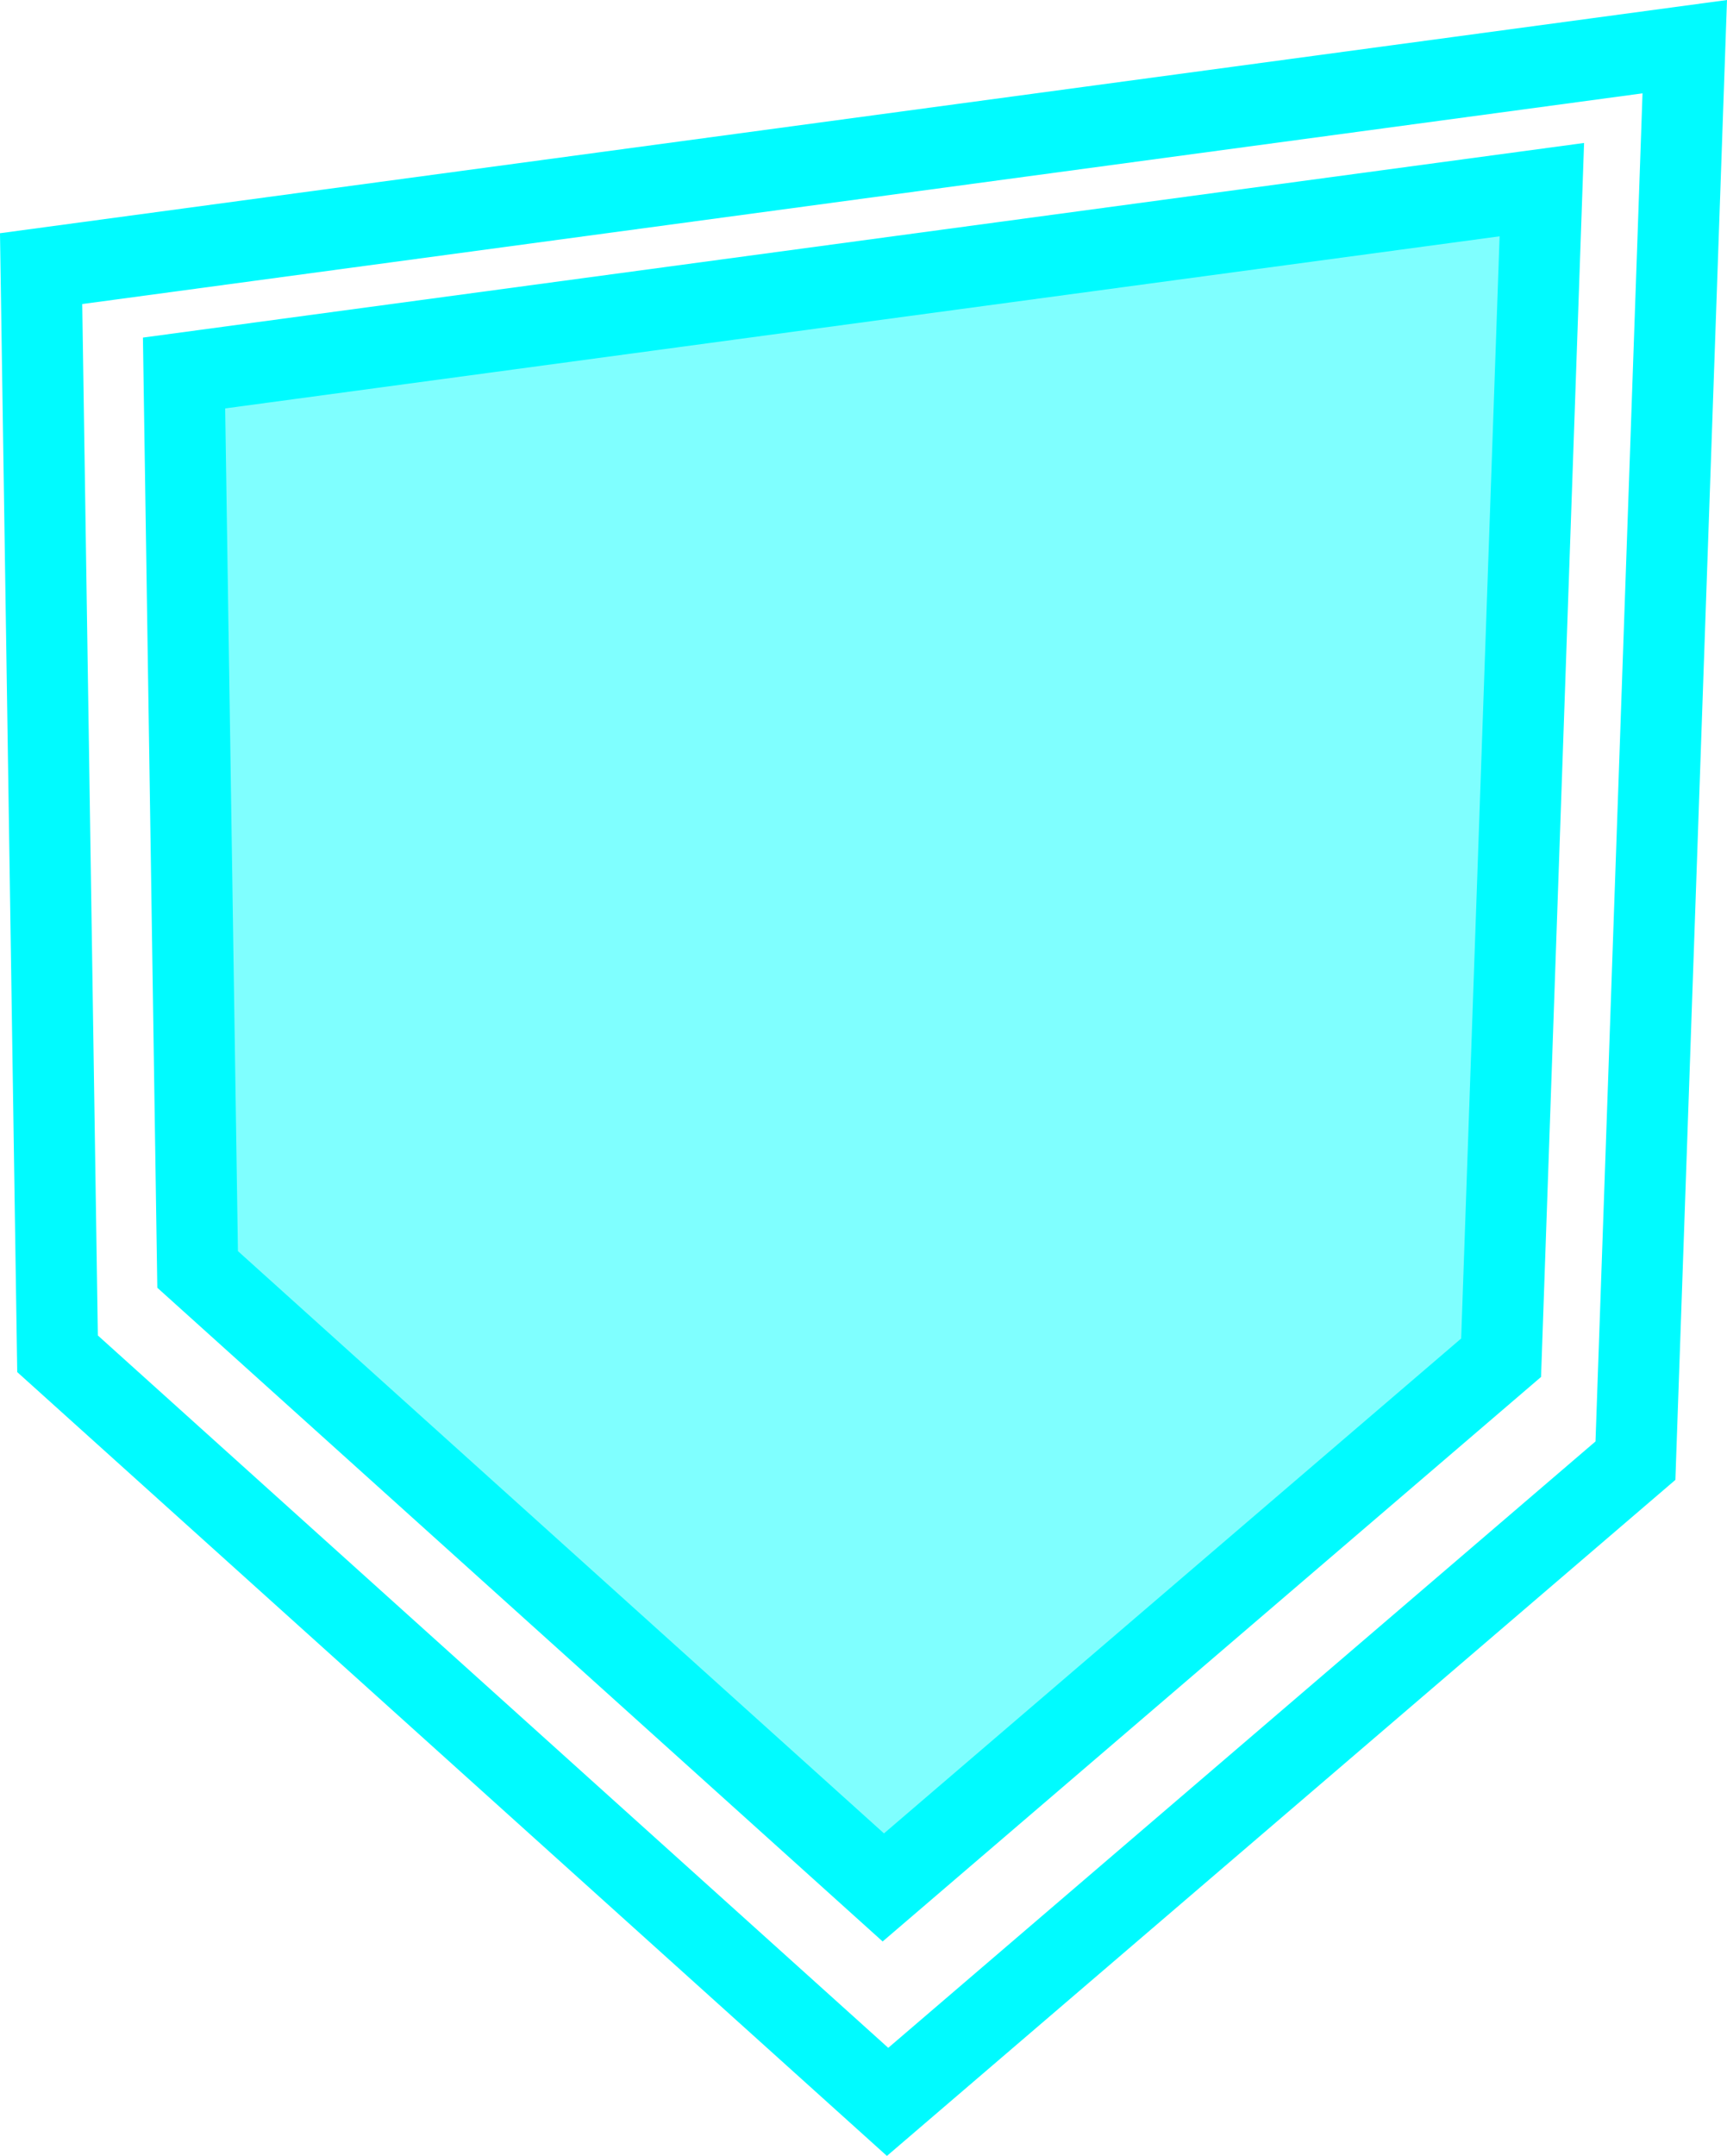 <svg version="1.1" xmlns="http://www.w3.org/2000/svg" xmlns:xlink="http://www.w3.org/1999/xlink" width="106.385" height="132.764" viewBox="0,0,106.385,132.764"><g transform="translate(-182.175,-111.511)"><g data-paper-data="{&quot;isPaintingLayer&quot;:true}" fill-rule="nonzero" stroke="#00fbff" stroke-width="5" stroke-linecap="round" stroke-linejoin="miter" stroke-miterlimit="10" stroke-dasharray="" stroke-dashoffset="0" style="mix-blend-mode: normal"><path d="M184.708,128.054l101.25,-13.669l-3.038,87.075l-46.069,39.487l-51.131,-46.069z" fill="none"/><path d="M193.513,134.481l83.641,-11.292l-2.509,71.932l-38.057,32.62l-42.239,-38.057z" fill-opacity="0.502" fill="#00ffff"/></g></g></svg><!--rotationCenter:57.82499420420697:68.48850115440649-->